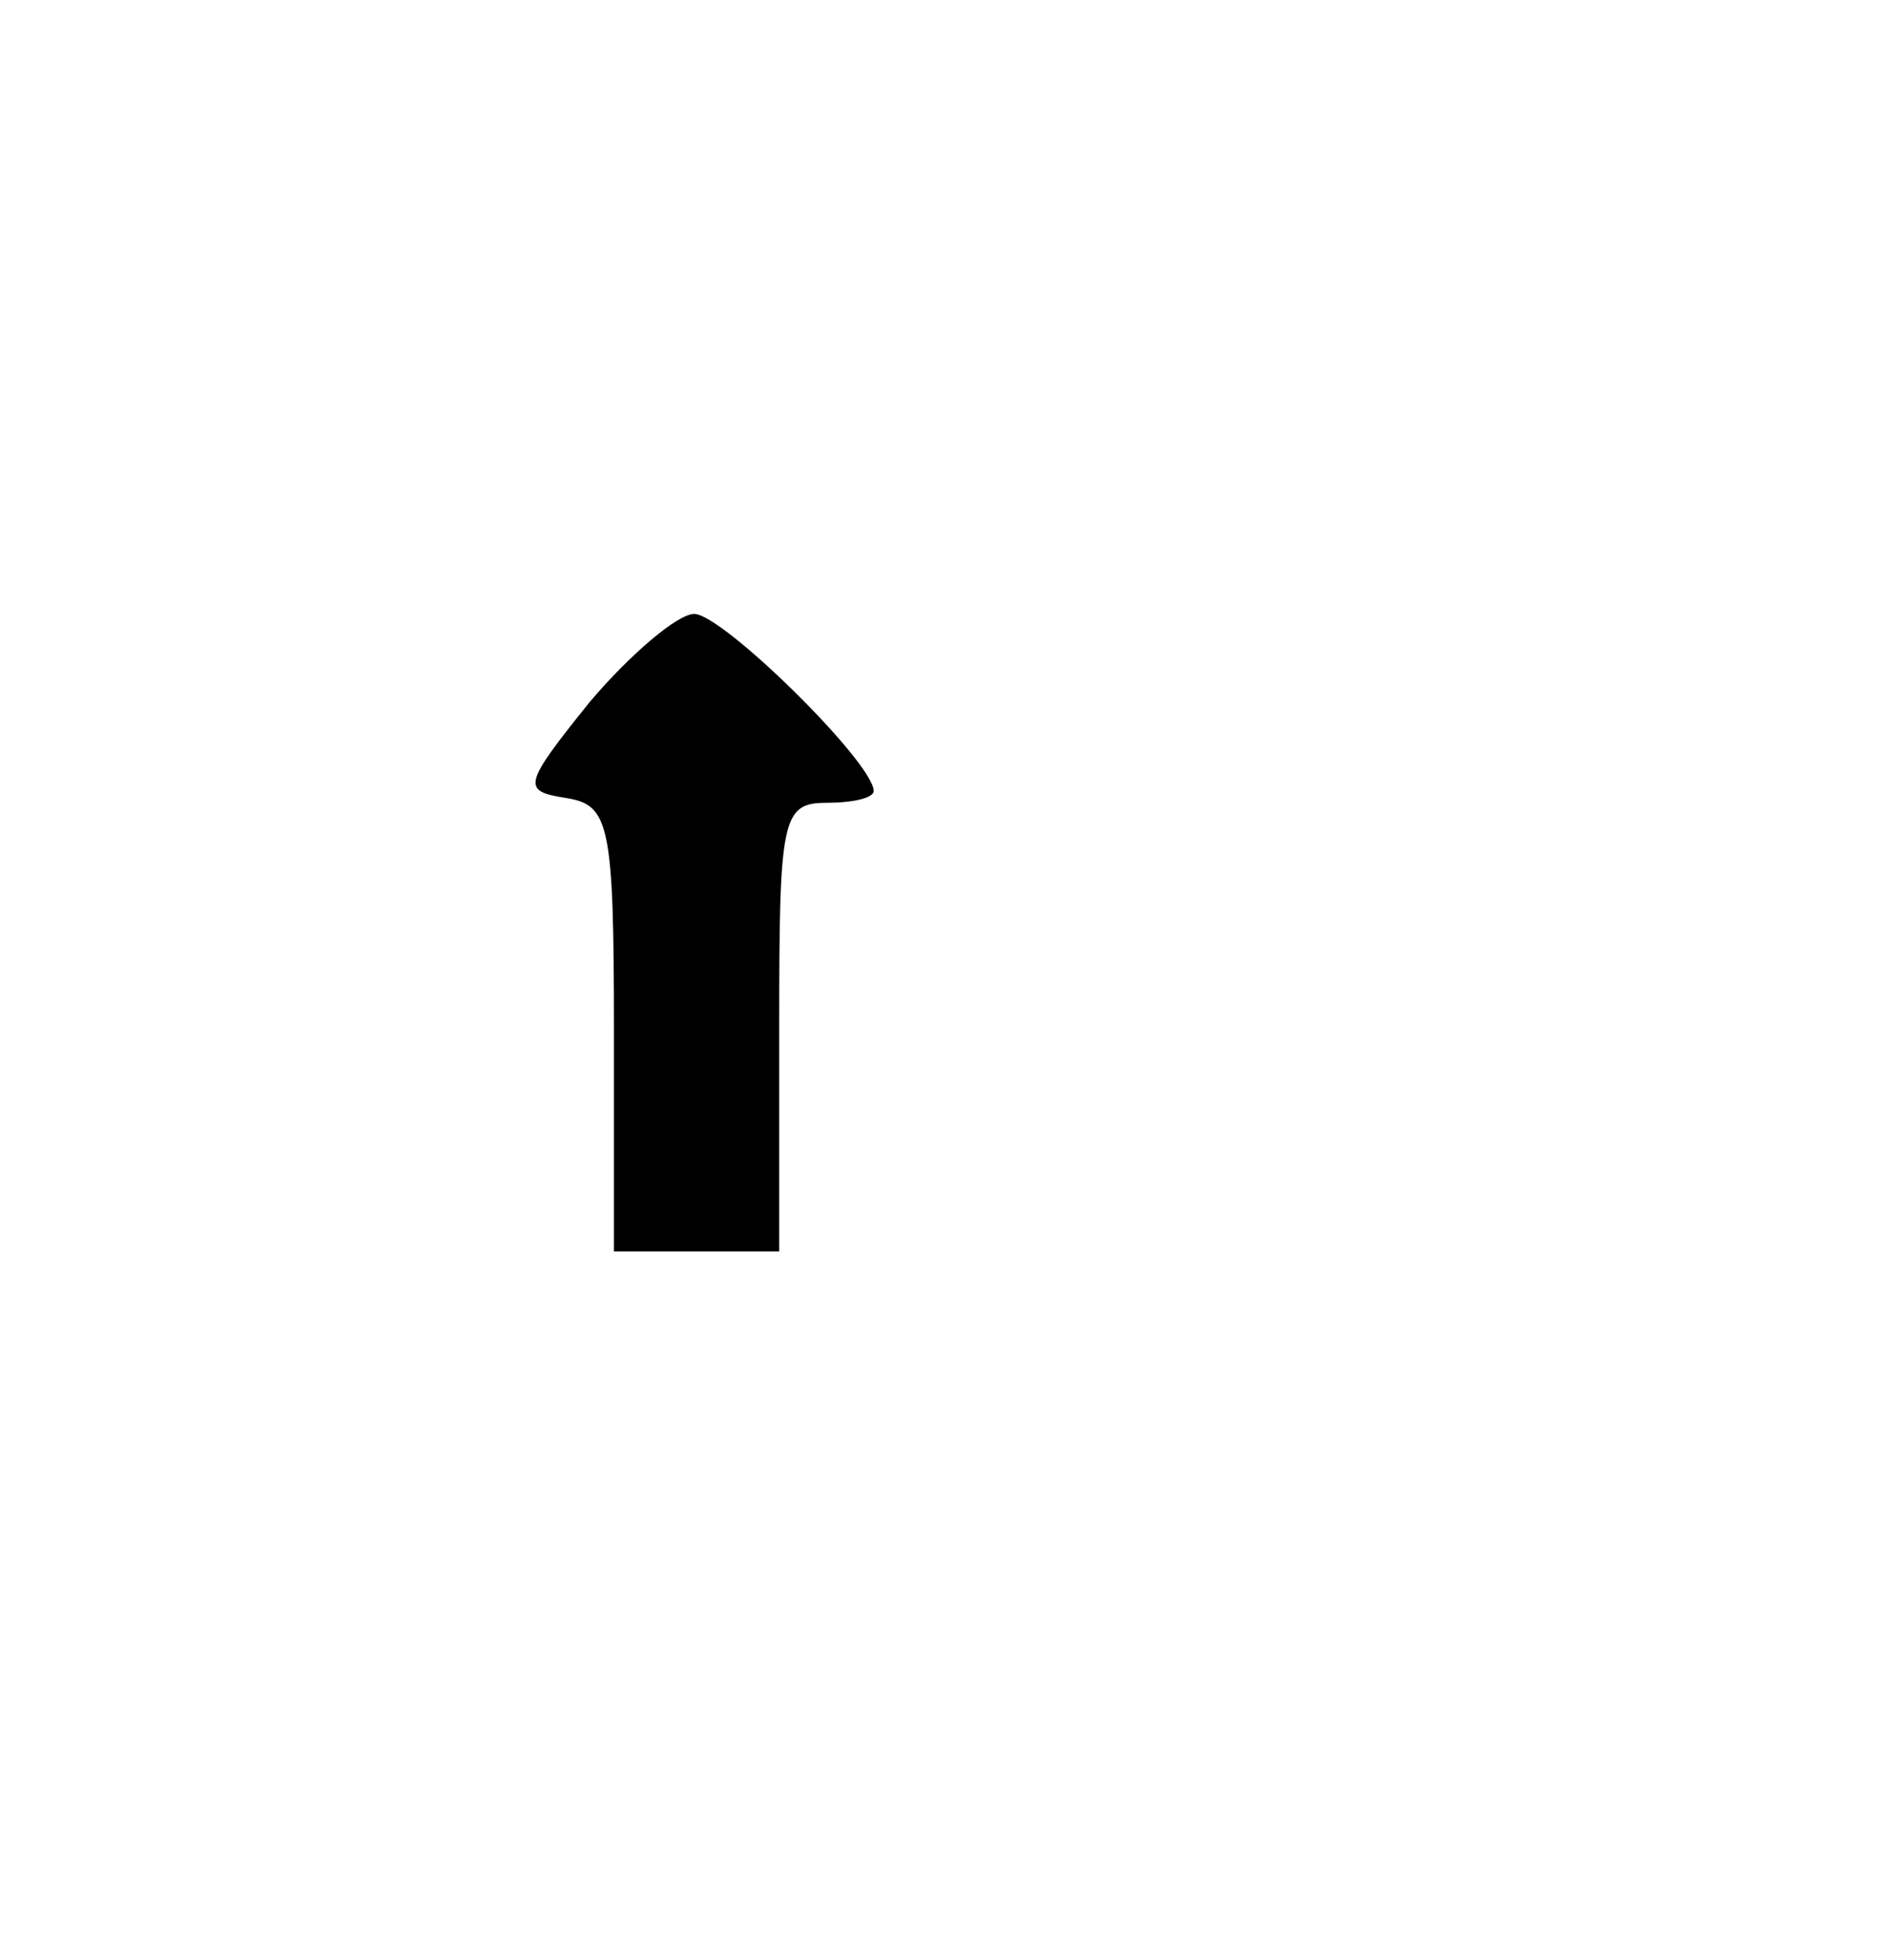 <?xml version="1.0" standalone="no"?>
<!DOCTYPE svg PUBLIC "-//W3C//DTD SVG 20010904//EN"
 "http://www.w3.org/TR/2001/REC-SVG-20010904/DTD/svg10.dtd">
<svg version="1.0" xmlns="http://www.w3.org/2000/svg"
 width="80pt" height="83pt" viewBox="0 0 80 83"
 preserveAspectRatio="xMidYMid meet">

<g transform="translate(0,83) scale(0.1,-0.1)"
fill="#000000" stroke="none">
<path d="M250 533 c-29 -36 -29 -38 -10 -41 18 -3 20 -11 20 -98 l0 -94 35 0
35 0 0 95 c0 88 1 95 20 95 11 0 20 2 20 5 0 12 -64 75 -76 75 -7 0 -27 -17
-44 -37z"/>
</g>
</svg>
